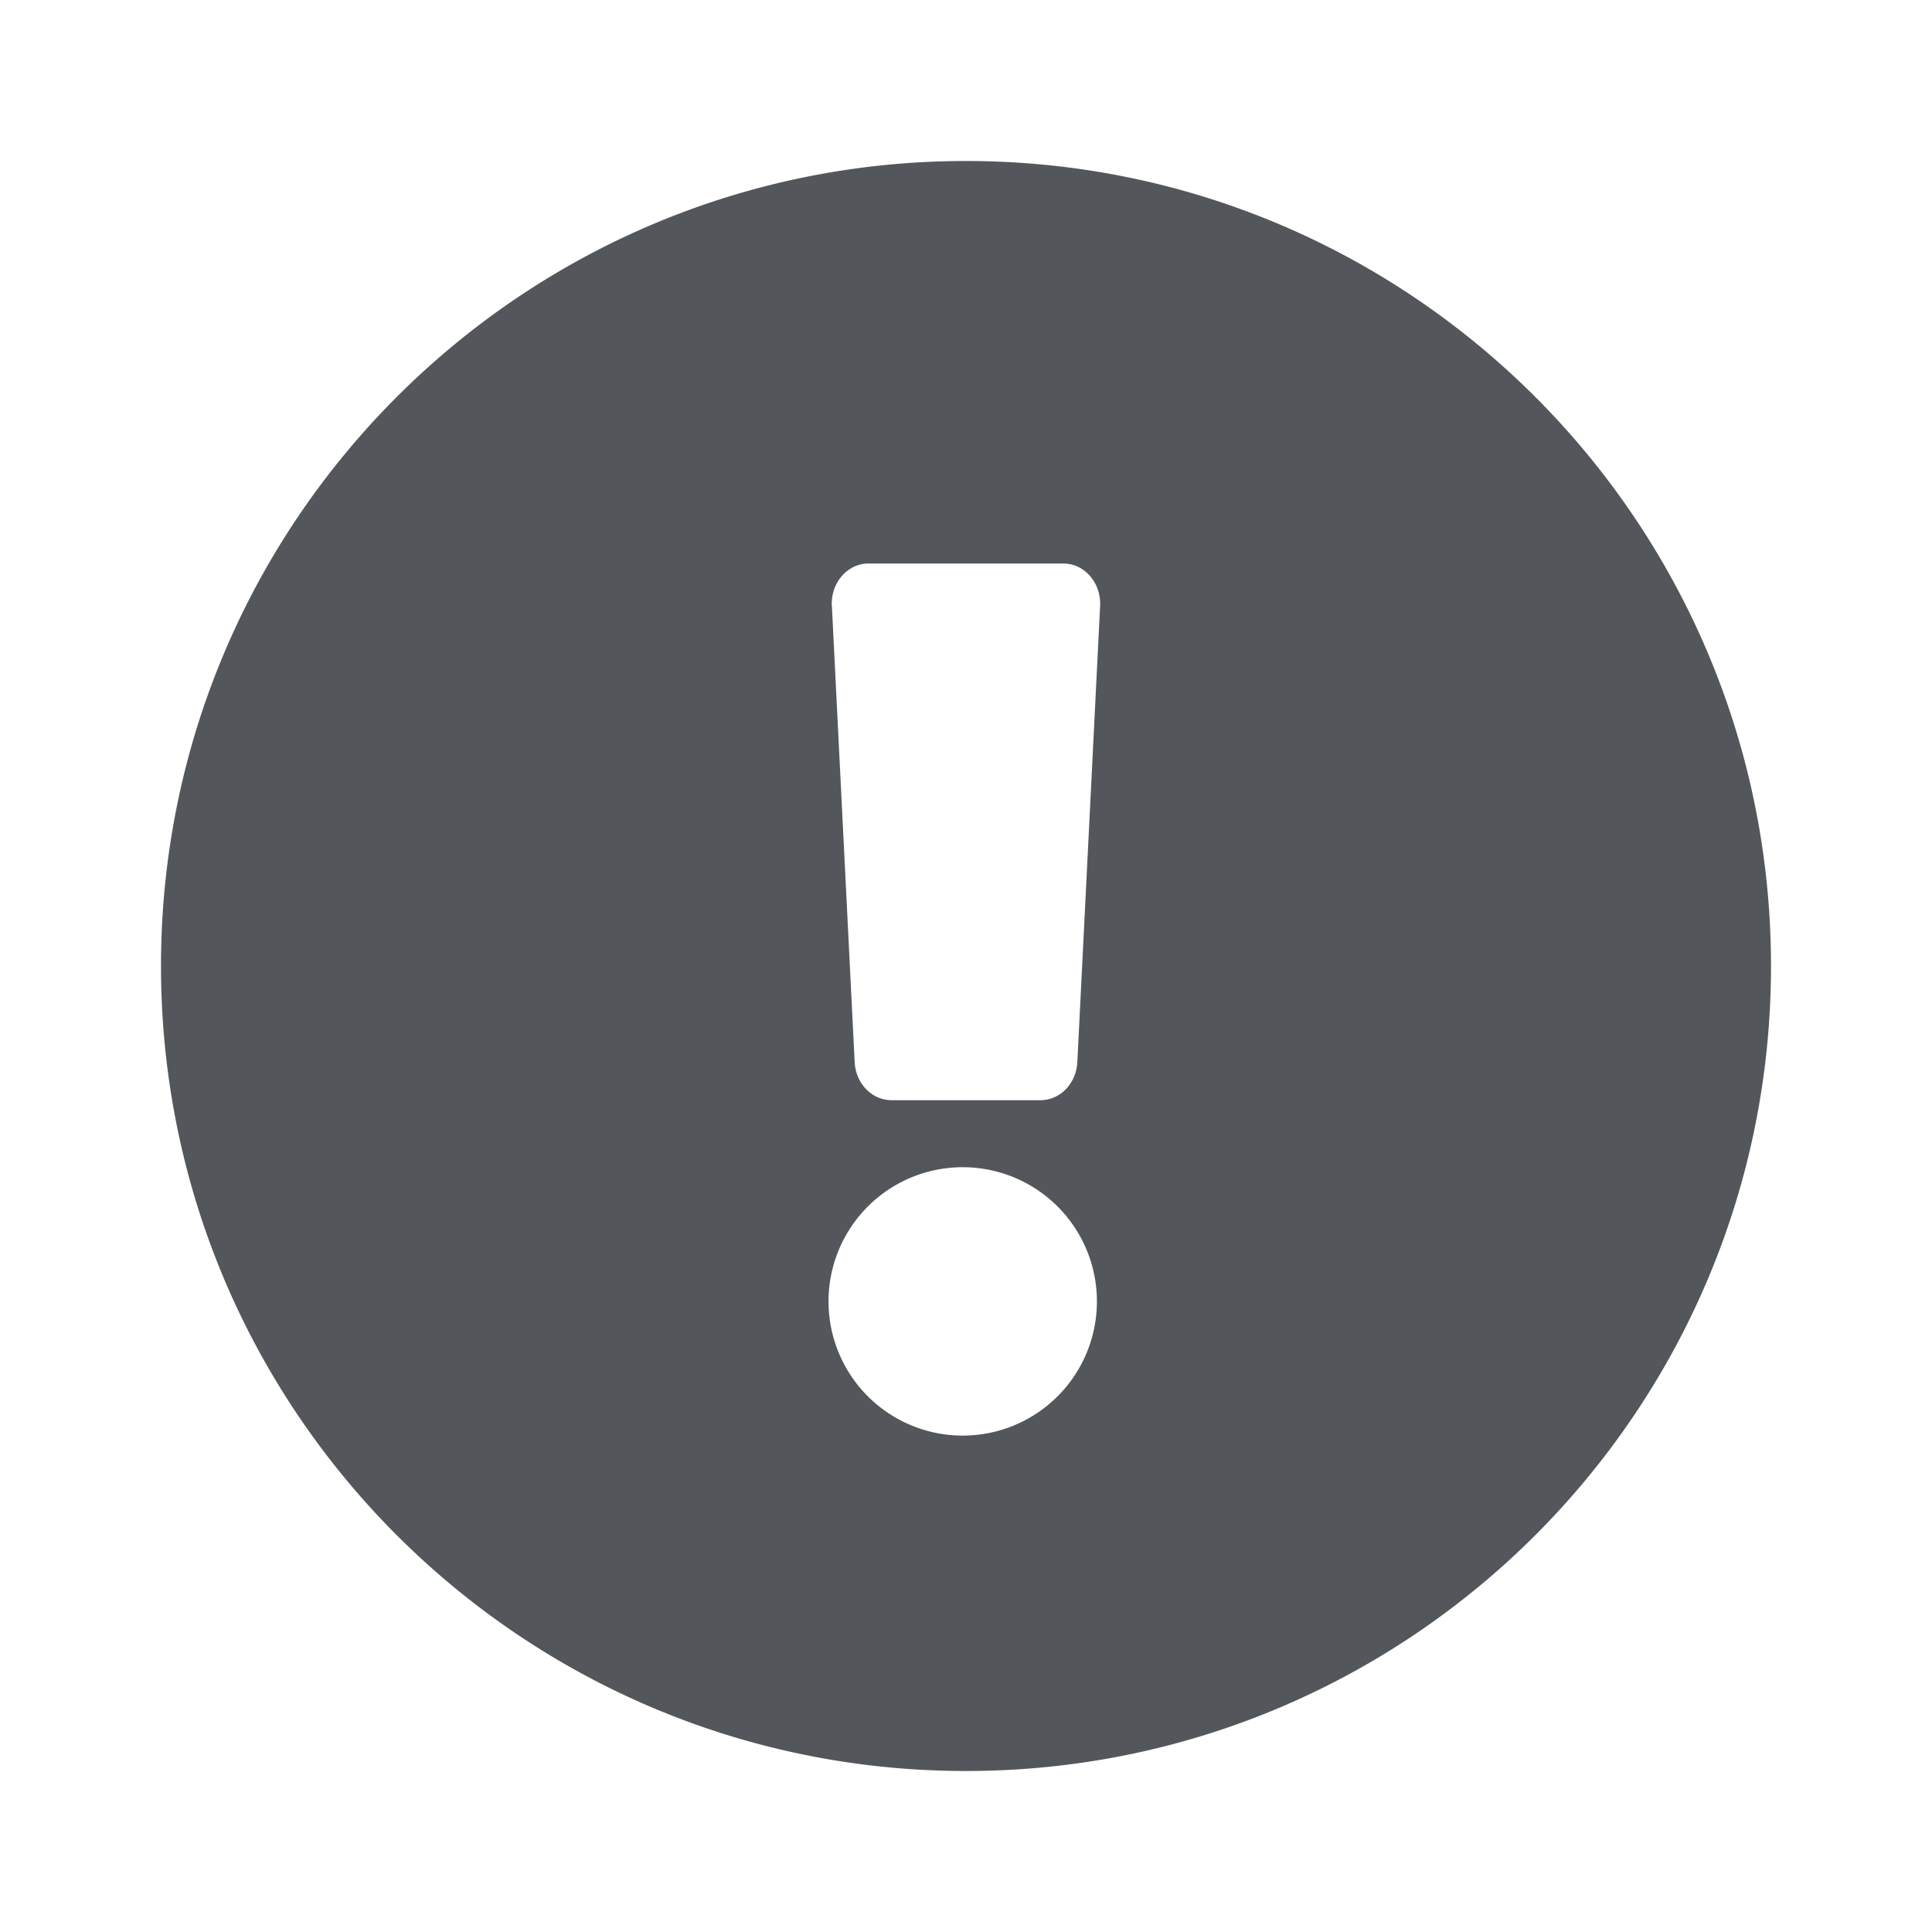 <svg fill="none" xmlns="http://www.w3.org/2000/svg" viewBox="0 0 24 24">
  <path fill-rule="evenodd" clip-rule="evenodd" d="M22 12c0 5.524-4.477 10-10 10-5.522 0-10-4.476-10-10C2 6.48 6.478 2 12 2c5.523 0 10 4.48 10 10Zm-10 2.5a1.667 1.667 0 1 0 0 3.333 1.667 1.667 0 0 0 0-3.333Zm-1.666-6.973.283 5.667c.013.265.214.473.457.473h1.852c.243 0 .444-.208.457-.473l.283-5.667c.014-.286-.194-.527-.457-.527H10.79c-.263 0-.471.24-.457.527Z" fill="#53575B"/>
</svg>
